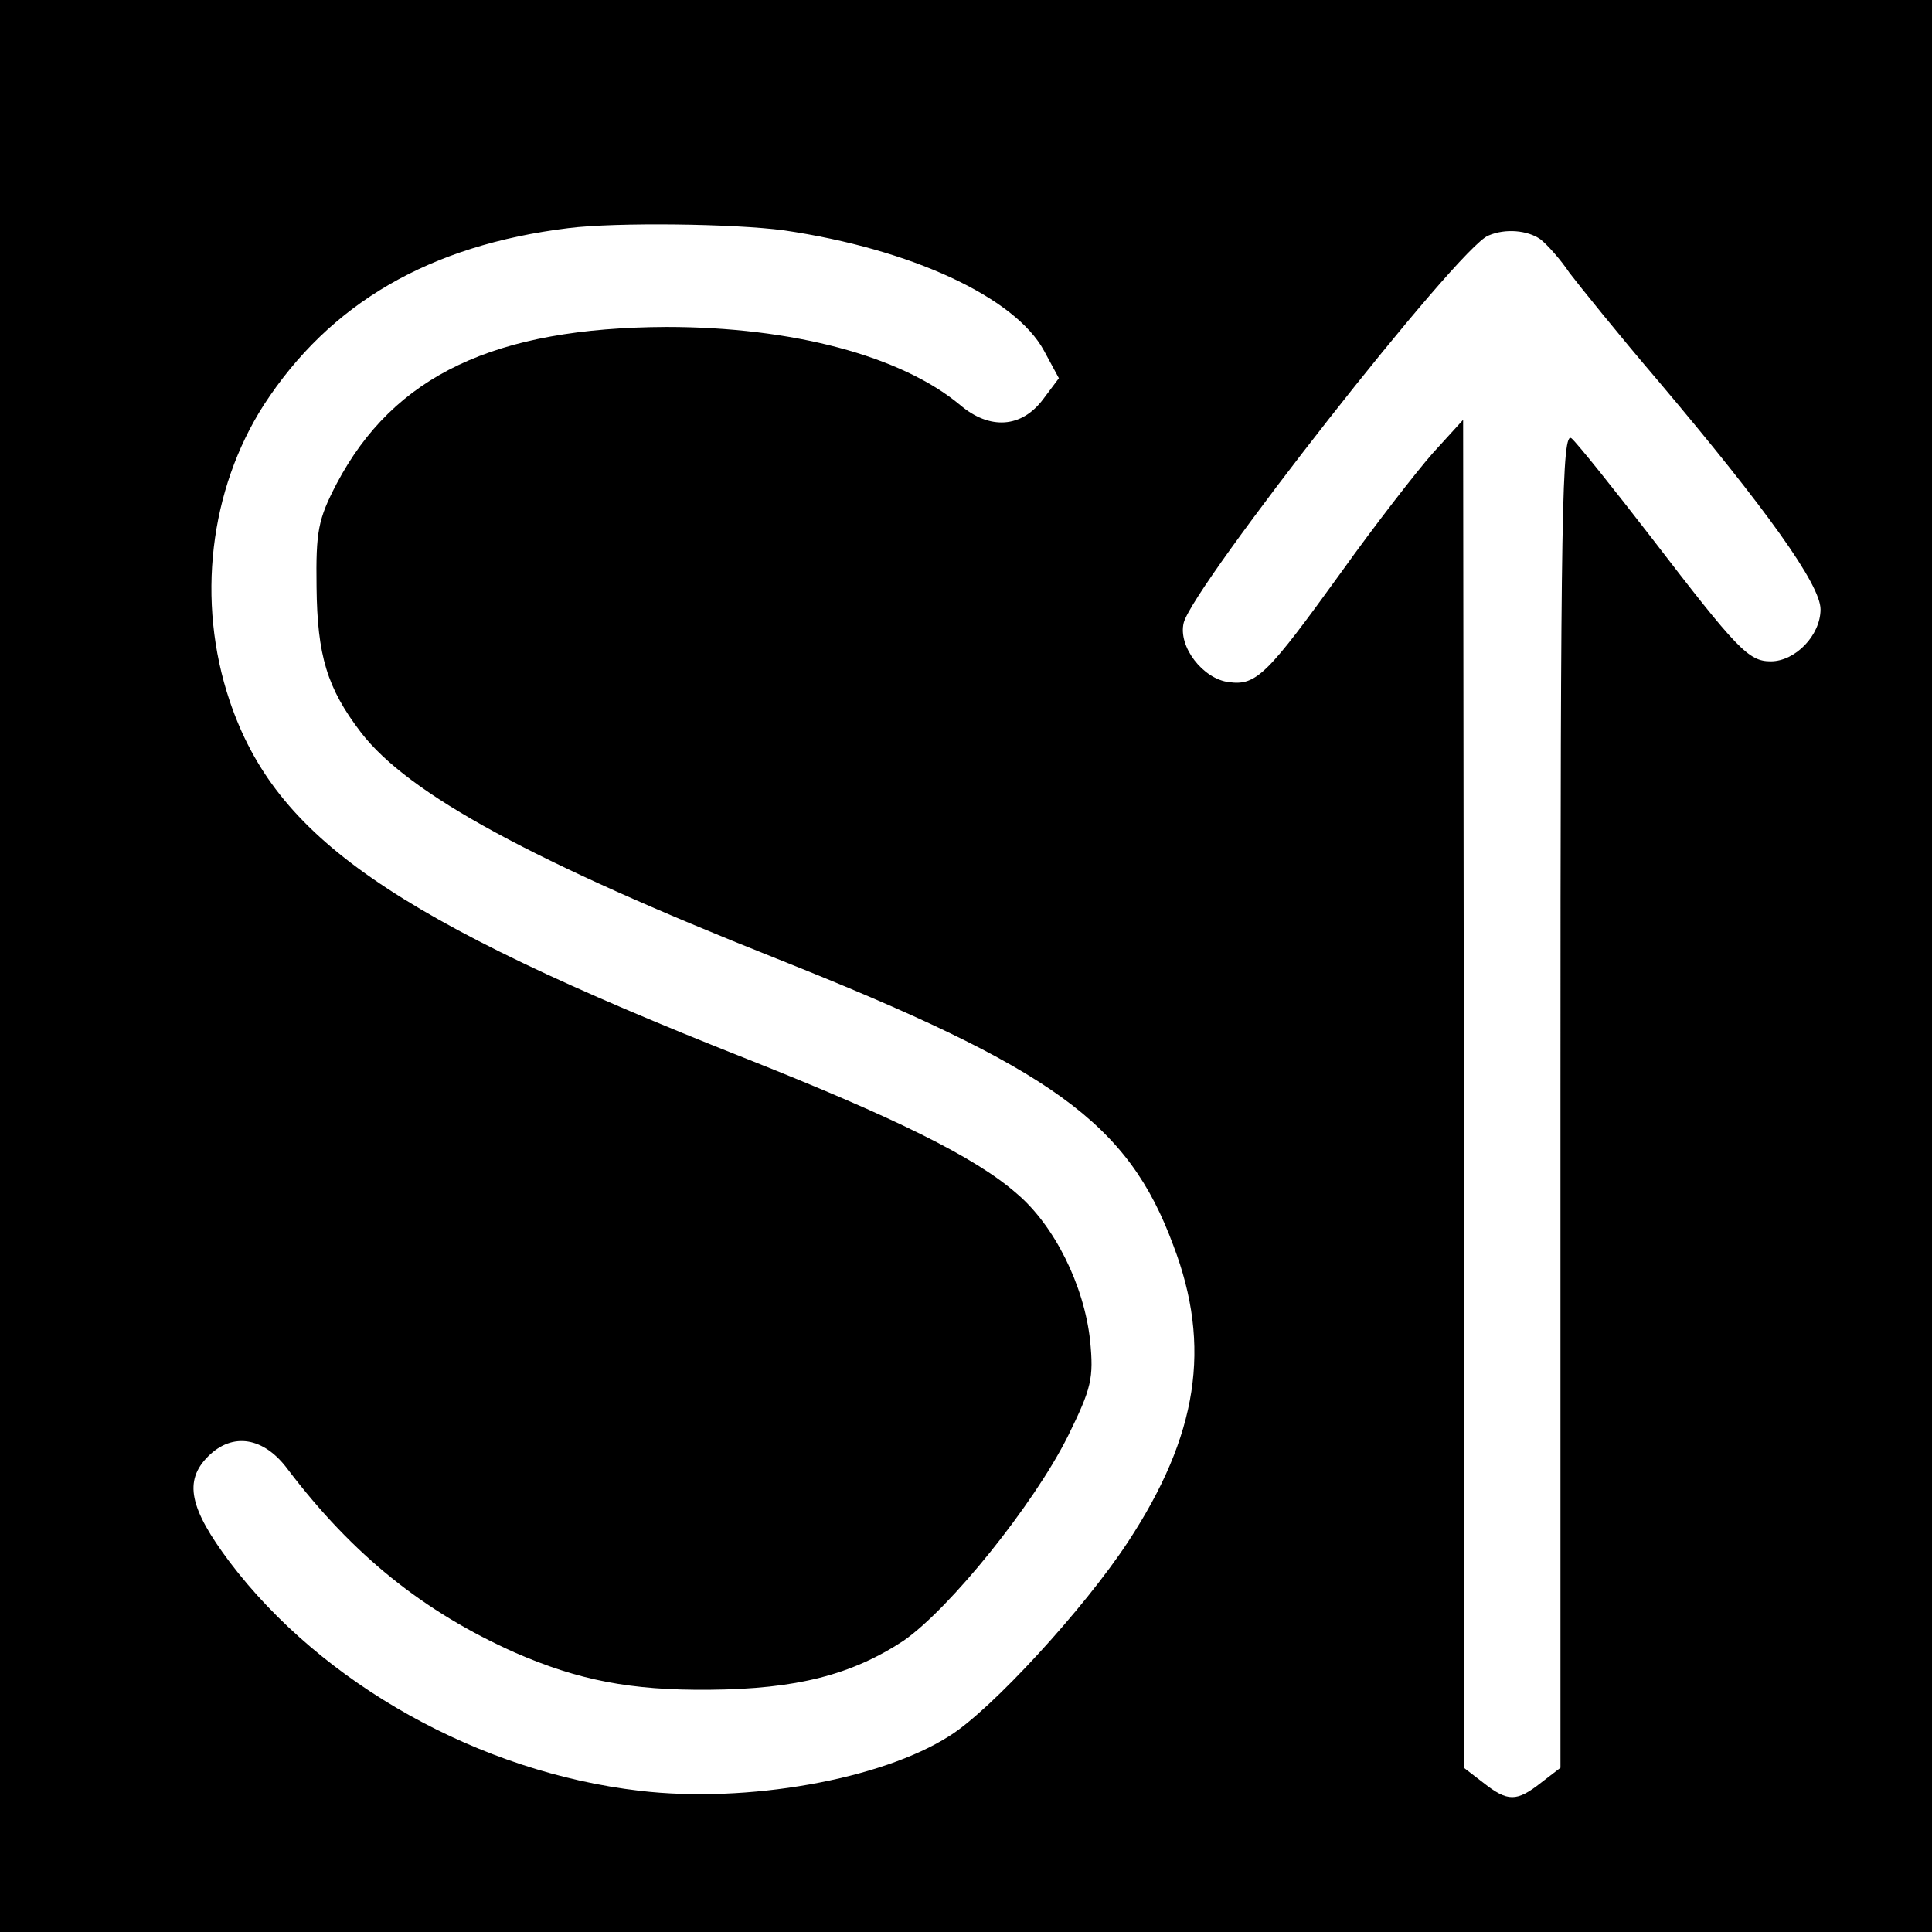 <?xml version="1.0" standalone="no"?>
<!DOCTYPE svg PUBLIC "-//W3C//DTD SVG 20010904//EN"
 "http://www.w3.org/TR/2001/REC-SVG-20010904/DTD/svg10.dtd">
<svg version="1.0" xmlns="http://www.w3.org/2000/svg"
 width="260pt" height="260pt" viewBox="0 0 260 260"
 preserveAspectRatio="xMidYMid meet">
<g transform="translate(0,260) scale(0.1,-0.1)"
fill="#000000" stroke="none">
<path d="M0 1300 l0 -1300 1300 0 1300 0 0 1300 0 1300 -1300 0 -1300 0 0
-1300z m1055 990 c171 -25 311 -90 350 -162 l20 -37 -21 -28 c-29 -39 -72 -42
-112 -8 -79 66 -226 105 -395 105 -231 -1 -367 -65 -444 -211 -25 -48 -28 -64
-27 -139 1 -92 14 -136 60 -196 64 -83 232 -174 559 -304 372 -148 473 -221
534 -386 52 -136 33 -256 -61 -399 -59 -90 -184 -226 -240 -261 -92 -59 -273
-91 -417 -74 -215 25 -427 143 -552 308 -54 72 -62 109 -29 142 33 33 75 26
107 -17 88 -116 183 -192 306 -247 85 -37 155 -51 262 -50 117 1 191 20 261
66 62 43 175 183 221 275 32 65 35 78 30 129 -8 74 -48 155 -99 198 -56 49
-164 102 -363 181 -478 189 -634 298 -696 482 -45 134 -27 284 46 398 89 137
223 215 410 238 64 8 223 6 290 -3z m1018 -12 c9 -7 27 -27 39 -45 13 -17 66
-83 119 -145 147 -174 219 -275 219 -308 0 -35 -34 -70 -67 -70 -30 0 -45 16
-161 167 -51 66 -99 126 -107 133 -13 11 -15 -92 -15 -888 l0 -901 -26 -20
c-33 -26 -45 -26 -78 0 l-26 20 0 907 -1 907 -41 -45 c-22 -25 -78 -97 -123
-160 -99 -137 -114 -153 -151 -148 -35 4 -69 48 -61 80 13 50 370 506 410 521
23 10 53 7 70 -5z"/>
</g>
</svg>
